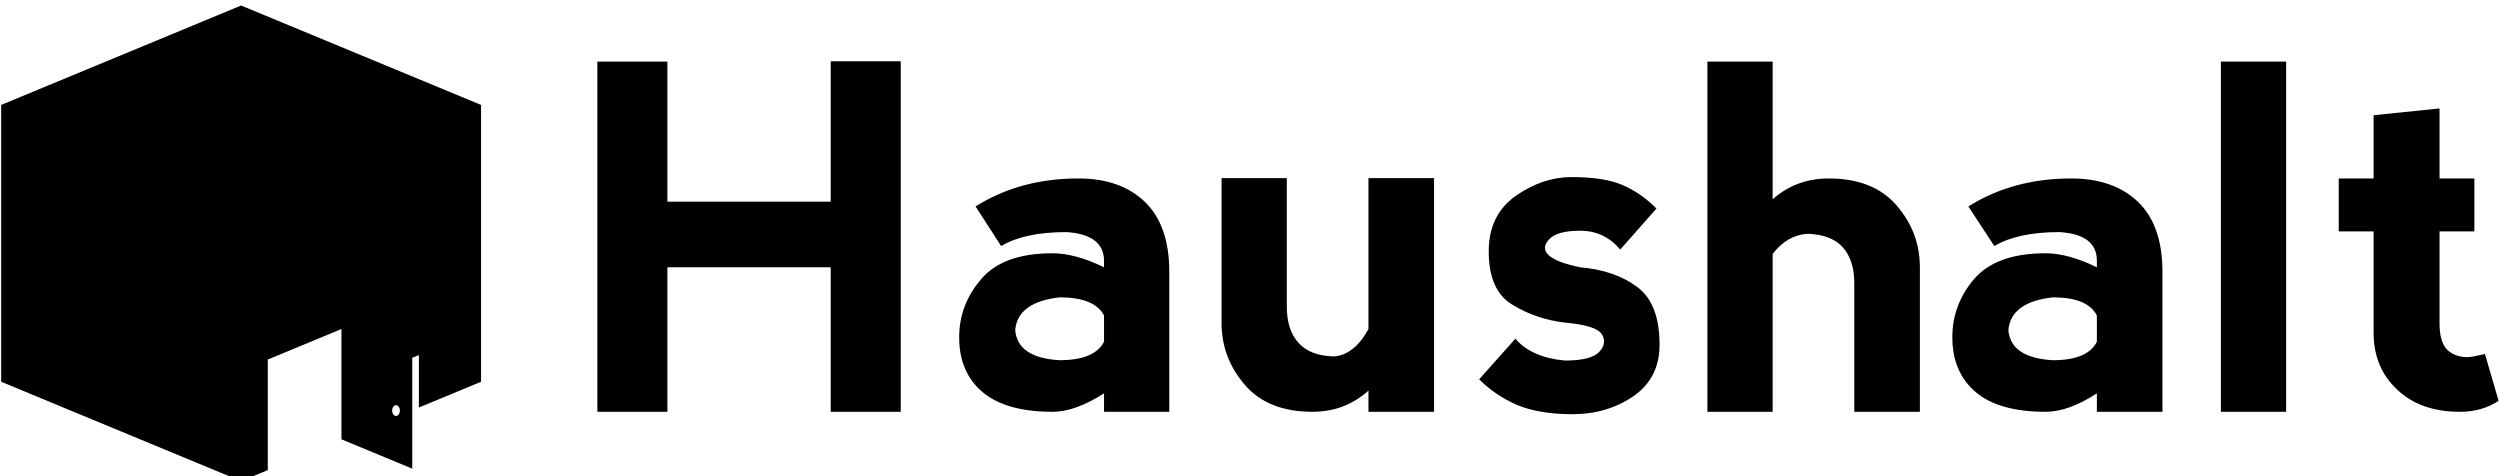 <svg data-v-5f19e91b="" xmlns="http://www.w3.org/2000/svg" width="425" height="81" viewBox="0 0 425 81"><!----> <!----> <!----> <g data-v-5f19e91b="" id="f295c63a-b4f2-ad22-ac5d-05606e8fa020" fill="black" transform="matrix(5.808,0,0,5.808,96.674,-3.582)"><path d="M2.89 12.67L0.84 12.67L0.84 2.42L2.89 2.42L2.89 6.52L7.67 6.52L7.67 2.41L9.72 2.41L9.72 12.67L7.67 12.67L7.67 8.44L2.89 8.44L2.89 12.67ZM12.66 7.82L11.91 6.66L11.91 6.66Q13.21 5.84 14.92 5.84L14.92 5.84L14.92 5.84Q16.15 5.84 16.86 6.52L16.86 6.52L16.86 6.52Q17.58 7.21 17.58 8.57L17.58 8.57L17.58 12.67L15.67 12.67L15.67 12.13L15.67 12.13Q14.83 12.67 14.16 12.67L14.16 12.67L14.16 12.67Q12.80 12.67 12.11 12.09L12.11 12.09L12.11 12.09Q11.43 11.51 11.43 10.49L11.43 10.49L11.43 10.49Q11.43 9.53 12.08 8.78L12.08 8.78L12.08 8.78Q12.72 8.03 14.16 8.03L14.16 8.03L14.16 8.03Q14.83 8.03 15.67 8.44L15.67 8.44L15.67 8.23L15.67 8.23Q15.65 7.48 14.57 7.41L14.57 7.41L14.57 7.41Q13.34 7.41 12.66 7.82L12.66 7.82ZM15.67 10.62L15.67 10.62L15.67 9.85L15.67 9.85Q15.39 9.32 14.37 9.32L14.37 9.32L14.37 9.32Q13.14 9.46 13.07 10.28L13.07 10.28L13.07 10.28Q13.14 11.09 14.37 11.16L14.37 11.16L14.37 11.16Q15.39 11.16 15.67 10.62ZM23.41 10.25L23.41 10.25L23.41 5.83L25.33 5.83L25.33 12.67L23.41 12.67L23.41 12.05L23.41 12.05Q22.72 12.67 21.77 12.67L21.77 12.67L21.77 12.67Q20.47 12.67 19.79 11.88L19.79 11.88L19.79 11.88Q19.11 11.09 19.11 10.07L19.11 10.07L19.11 5.83L21.02 5.83L21.02 9.59L21.02 9.59Q21.02 10.27 21.36 10.65L21.36 10.65L21.36 10.65Q21.70 11.03 22.39 11.05L22.39 11.05L22.39 11.05Q22.99 11.01 23.41 10.25ZM29.35 5.80L29.35 5.80Q30.31 5.80 30.84 6.03L30.84 6.03L30.84 6.03Q31.38 6.26 31.84 6.72L31.84 6.72L30.78 7.92L30.78 7.92Q30.31 7.37 29.61 7.37L29.61 7.37L29.61 7.37Q28.92 7.37 28.69 7.63L28.69 7.63L28.69 7.63Q28.46 7.88 28.69 8.09L28.69 8.09L28.69 8.09Q28.92 8.30 29.61 8.44L29.61 8.44L29.61 8.44Q30.63 8.53 31.28 9.02L31.28 9.02L31.28 9.02Q31.93 9.50 31.93 10.71L31.93 10.71L31.93 10.71Q31.93 11.68 31.17 12.21L31.17 12.21L31.17 12.21Q30.40 12.74 29.38 12.74L29.38 12.74L29.38 12.74Q28.41 12.74 27.76 12.47L27.76 12.47L27.76 12.47Q27.12 12.19 26.65 11.72L26.65 11.72L27.71 10.53L27.71 10.53Q28.18 11.08 29.16 11.17L29.16 11.17L29.16 11.17Q29.94 11.17 30.17 10.91L30.17 10.91L30.17 10.91Q30.40 10.66 30.24 10.40L30.24 10.40L30.24 10.40Q30.08 10.14 29.16 10.06L29.16 10.06L29.16 10.06Q28.32 9.96 27.63 9.54L27.63 9.54L27.63 9.54Q26.93 9.13 26.93 7.97L26.93 7.97L26.93 7.97Q26.93 6.91 27.72 6.35L27.72 6.35L27.72 6.35Q28.51 5.80 29.35 5.80L29.35 5.80ZM35.24 8.05L35.24 8.05L35.24 12.67L33.33 12.67L33.33 2.42L35.24 2.42L35.24 6.45L35.24 6.45Q35.93 5.84 36.88 5.84L36.88 5.84L36.88 5.84Q38.18 5.84 38.86 6.62L38.86 6.62L38.86 6.62Q39.55 7.41 39.55 8.44L39.55 8.44L39.55 12.67L37.63 12.67L37.63 8.91L37.63 8.91Q37.63 8.23 37.29 7.85L37.29 7.85L37.29 7.85Q36.95 7.48 36.26 7.46L36.26 7.46L36.26 7.46Q35.66 7.50 35.24 8.05ZM41.73 7.82L40.97 6.66L40.97 6.66Q42.27 5.84 43.98 5.84L43.98 5.84L43.98 5.84Q45.21 5.84 45.93 6.52L45.93 6.52L45.93 6.52Q46.65 7.21 46.65 8.57L46.65 8.57L46.65 12.67L44.73 12.67L44.73 12.13L44.73 12.13Q43.90 12.67 43.23 12.67L43.23 12.67L43.23 12.67Q41.86 12.67 41.18 12.09L41.18 12.09L41.18 12.09Q40.50 11.51 40.50 10.49L40.50 10.49L40.50 10.49Q40.50 9.53 41.14 8.78L41.14 8.78L41.14 8.78Q41.79 8.03 43.23 8.03L43.23 8.03L43.23 8.03Q43.89 8.03 44.73 8.44L44.73 8.44L44.73 8.23L44.73 8.23Q44.72 7.48 43.64 7.41L43.64 7.41L43.64 7.41Q42.41 7.41 41.73 7.82L41.73 7.82ZM44.73 10.62L44.73 10.62L44.73 9.85L44.73 9.85Q44.46 9.32 43.44 9.32L43.44 9.32L43.44 9.32Q42.21 9.46 42.14 10.28L42.14 10.28L42.14 10.28Q42.21 11.09 43.44 11.16L43.44 11.16L43.44 11.16Q44.46 11.16 44.73 10.62ZM50.27 12.67L48.36 12.67L48.36 2.42L50.27 2.42L50.27 12.67ZM56.49 12.35L56.49 12.35Q56 12.67 55.36 12.67L55.36 12.67L55.36 12.67Q54.20 12.67 53.52 12.02L53.52 12.02L53.52 12.02Q52.83 11.38 52.83 10.35L52.83 10.35L52.83 7.39L51.81 7.39L51.81 5.84L52.83 5.84L52.83 3.99L54.76 3.79L54.76 5.84L55.78 5.84L55.78 7.39L54.76 7.39L54.76 10.08L54.76 10.08Q54.76 10.62 54.98 10.85L54.98 10.85L54.98 10.85Q55.21 11.07 55.58 11.07L55.58 11.07L55.58 11.07Q55.69 11.07 56.09 10.98L56.09 10.98L56.49 12.35Z"></path></g> <!----> <g data-v-5f19e91b="" id="4a35c9e5-c038-c342-028f-543592d1200f" transform="matrix(0.948,0,0,0.948,-6.412,-6.032)" stroke="none" fill="black"><g><path d="M50,7.353L6.973,25.177v49.646L50,92.646l4.78-1.98v-19.83l13.213-5.473v19.83l0.061-0.025l12.637,5.236   V70.535l-0.006-0.004v-0.002l1.196-0.492v9.404l11.146-4.619V25.177L50,7.353z M77.782,80.957c-0.382,0-0.692-0.432-0.692-0.969   c0-0.529,0.311-0.963,0.692-0.963c0.38,0,0.688,0.434,0.688,0.963C78.471,80.525,78.162,80.957,77.782,80.957z"></path></g></g></svg>